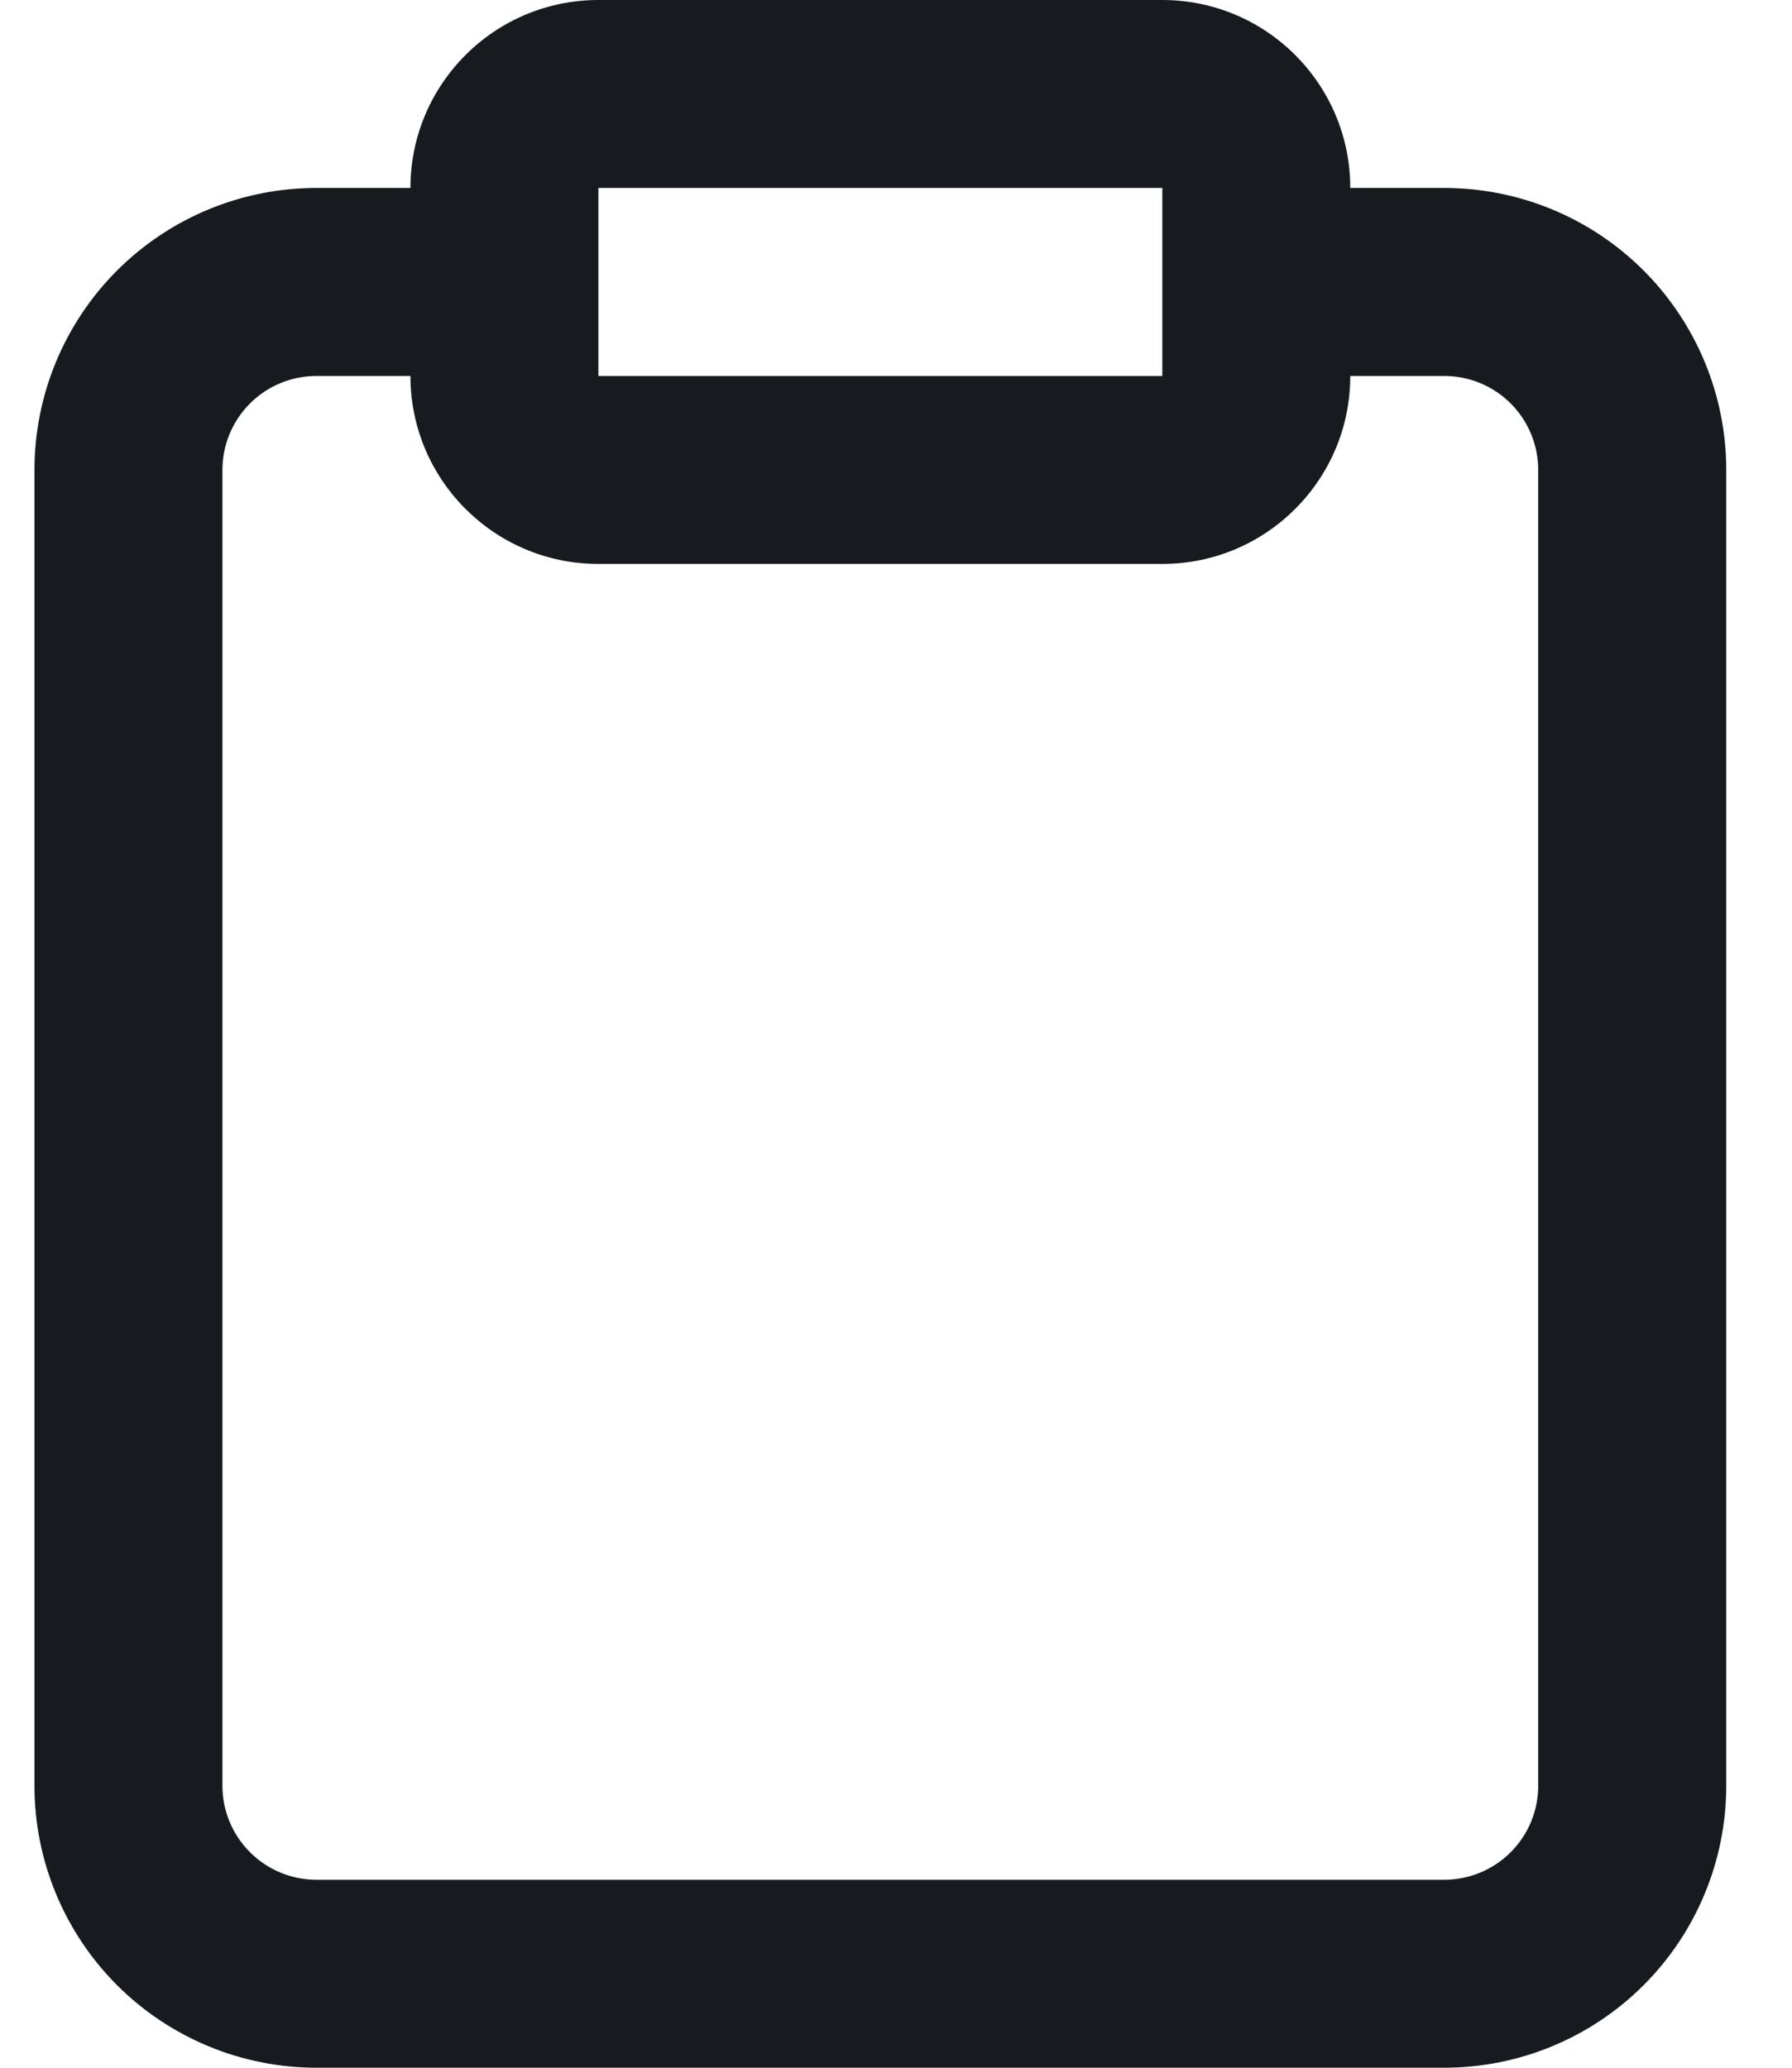 <svg width="26" height="30" viewBox="0 0 26 30" fill="none" xmlns="http://www.w3.org/2000/svg">
<path fill-rule="evenodd" clip-rule="evenodd" d="M5.955 2.727C5.955 1.221 7.176 0 8.682 0H16.864C18.37 0 19.591 1.221 19.591 2.727H20.954C22.04 2.727 23.08 3.158 23.847 3.925C24.614 4.693 25.046 5.733 25.046 6.818V25.909C25.046 26.994 24.614 28.035 23.847 28.802C23.08 29.569 22.04 30 20.954 30H4.591C3.506 30 2.465 29.569 1.698 28.802C0.931 28.035 0.5 26.994 0.5 25.909V6.818C0.5 5.733 0.931 4.693 1.698 3.925C2.465 3.158 3.506 2.727 4.591 2.727H5.955ZM5.955 5.455H4.591C4.229 5.455 3.882 5.598 3.627 5.854C3.371 6.11 3.227 6.457 3.227 6.818V25.909C3.227 26.271 3.371 26.618 3.627 26.873C3.882 27.129 4.229 27.273 4.591 27.273H20.954C21.316 27.273 21.663 27.129 21.919 26.873C22.174 26.618 22.318 26.271 22.318 25.909V6.818C22.318 6.457 22.174 6.11 21.919 5.854C21.663 5.598 21.316 5.455 20.954 5.455H19.591C19.591 6.961 18.37 8.182 16.864 8.182H8.682C7.176 8.182 5.955 6.961 5.955 5.455ZM16.864 5.455H8.682V2.727H16.864V5.455Z" fill="#171B1F"/>
</svg>
